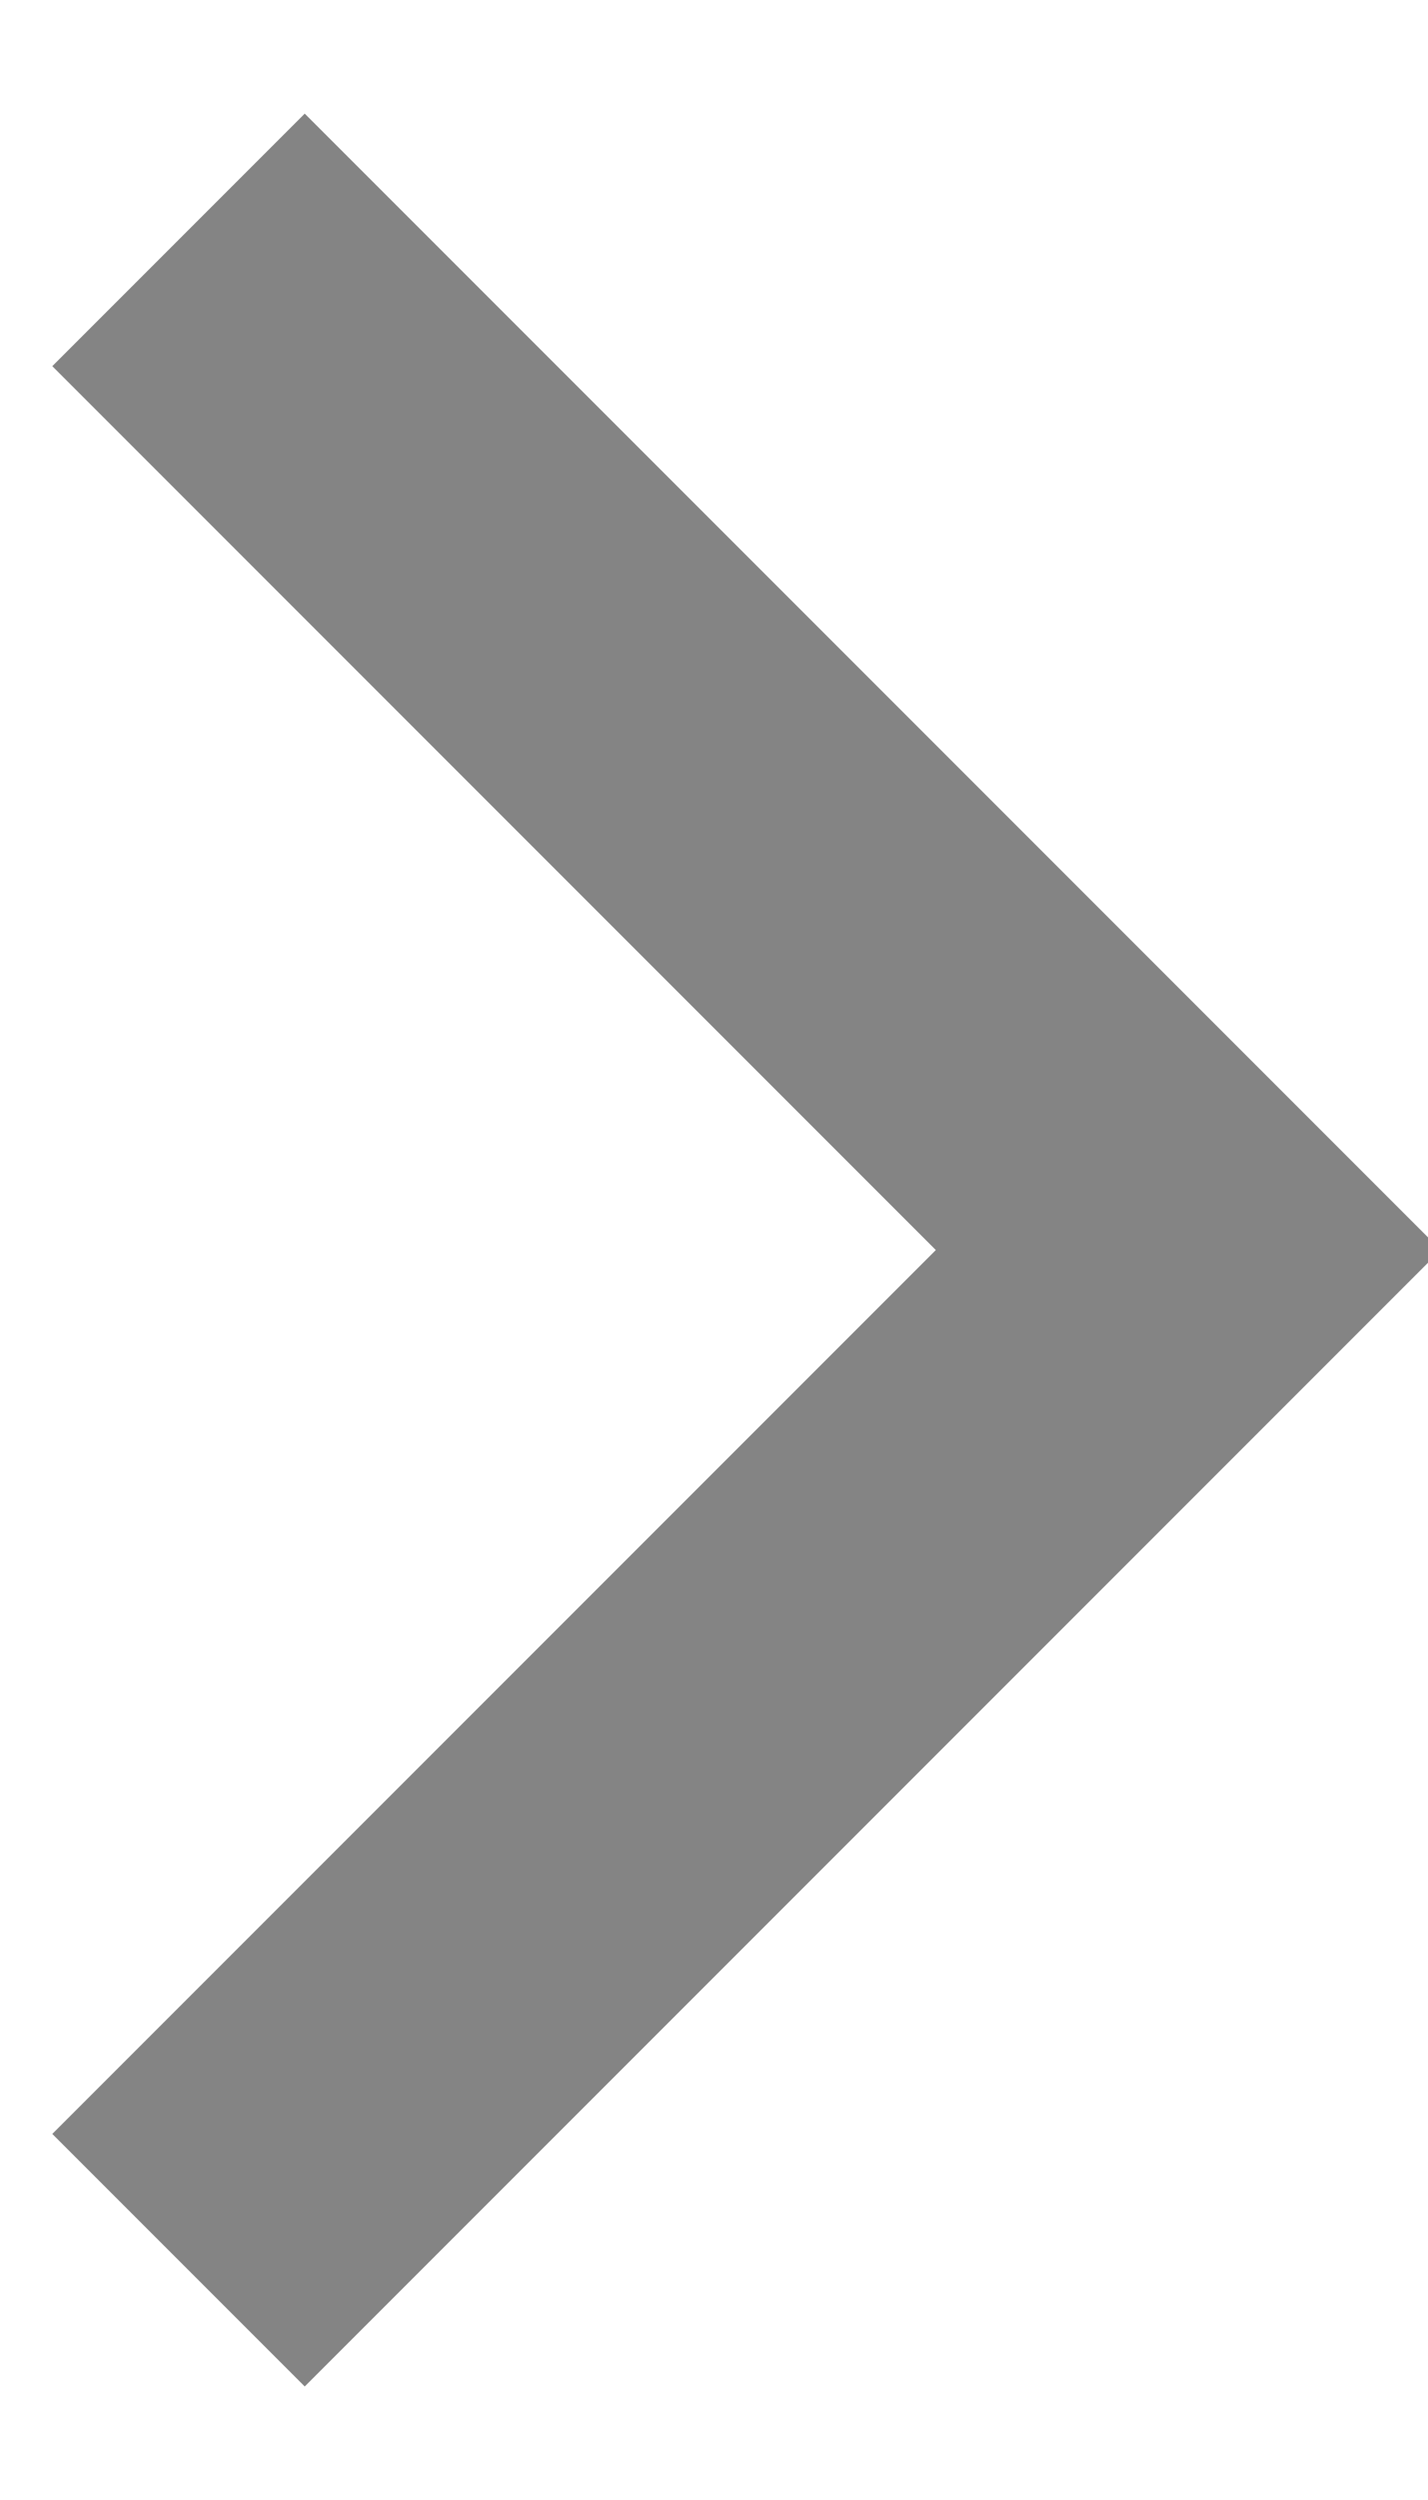 <svg xmlns="http://www.w3.org/2000/svg" width="8" height="14" viewBox="0 0 8 14">
    <path fill="none" fill-rule="evenodd" stroke="#333" stroke-width="2" opacity=".6" d="M1681 119L1681 127 1673 127" transform="rotate(-45 698.976 2088.111)"/>
</svg>

